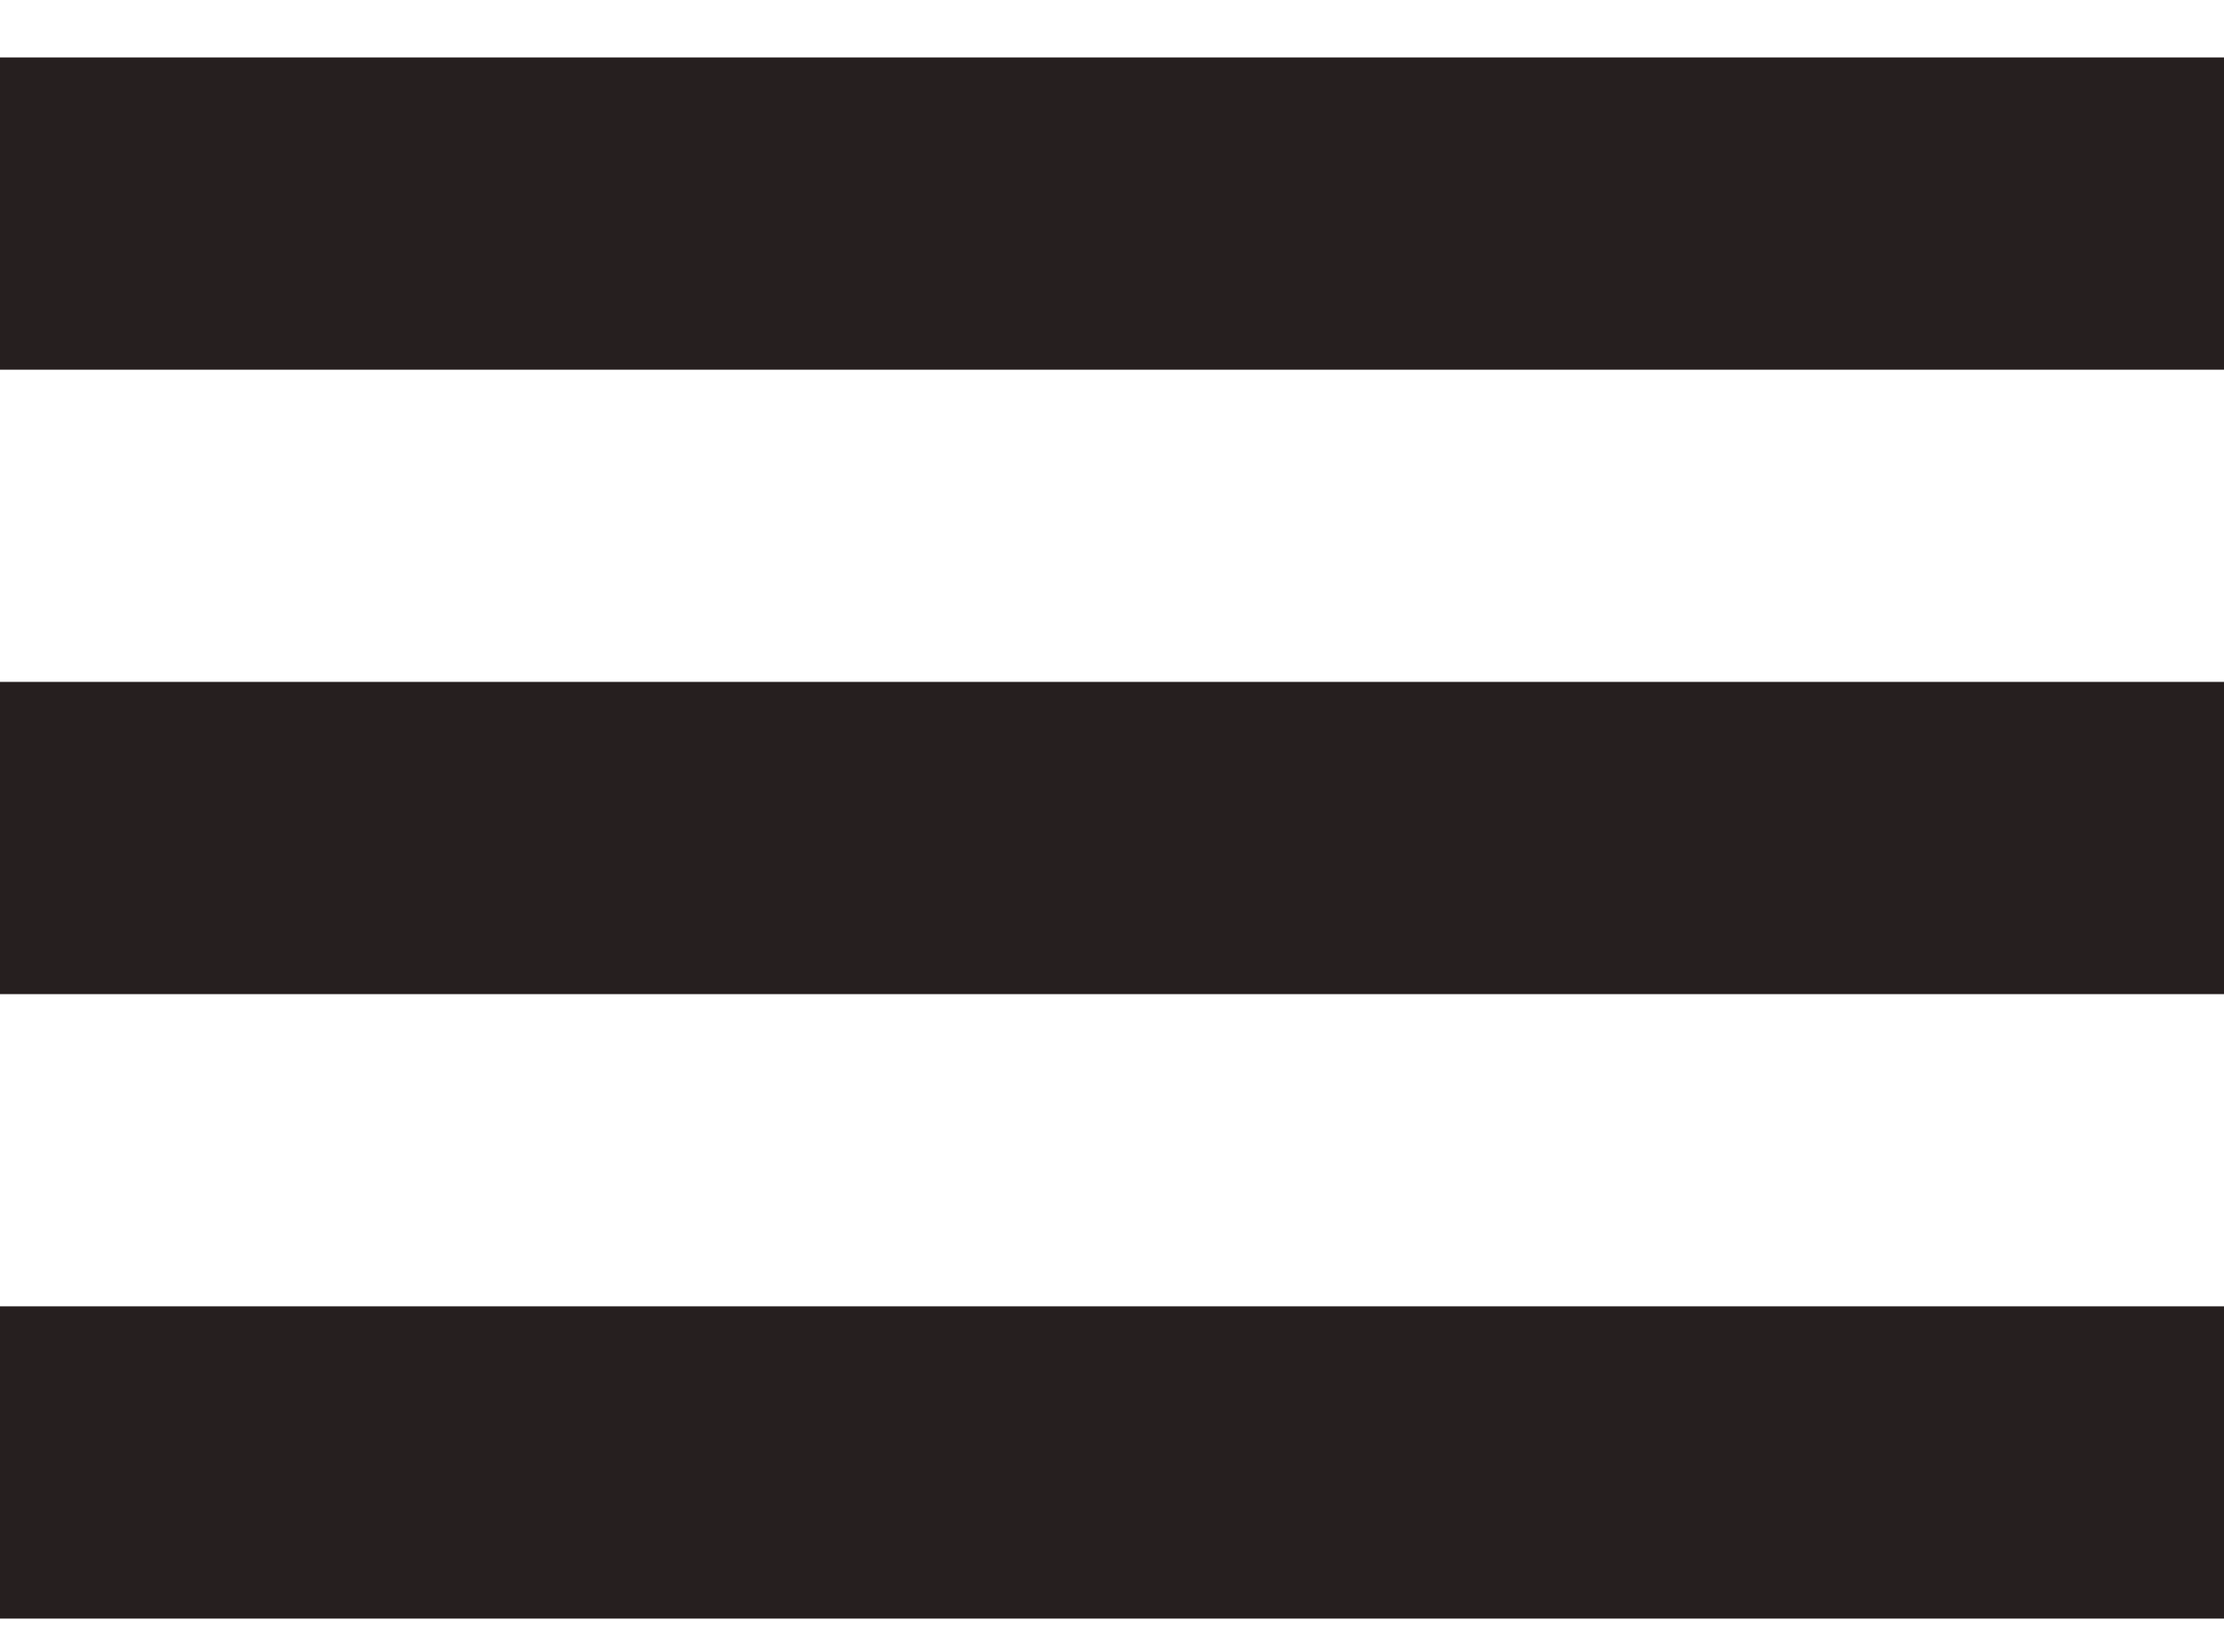 <svg width="35" height="26" viewBox="0 0 35 26" fill="none" xmlns="http://www.w3.org/2000/svg">
<path d="M35 5.818H0V0.904H35V5.818ZM35 10.731H0V15.645H35V10.731ZM35 20.558H0V25.472H35V20.558Z" fill="#261F1F"/>
</svg>
